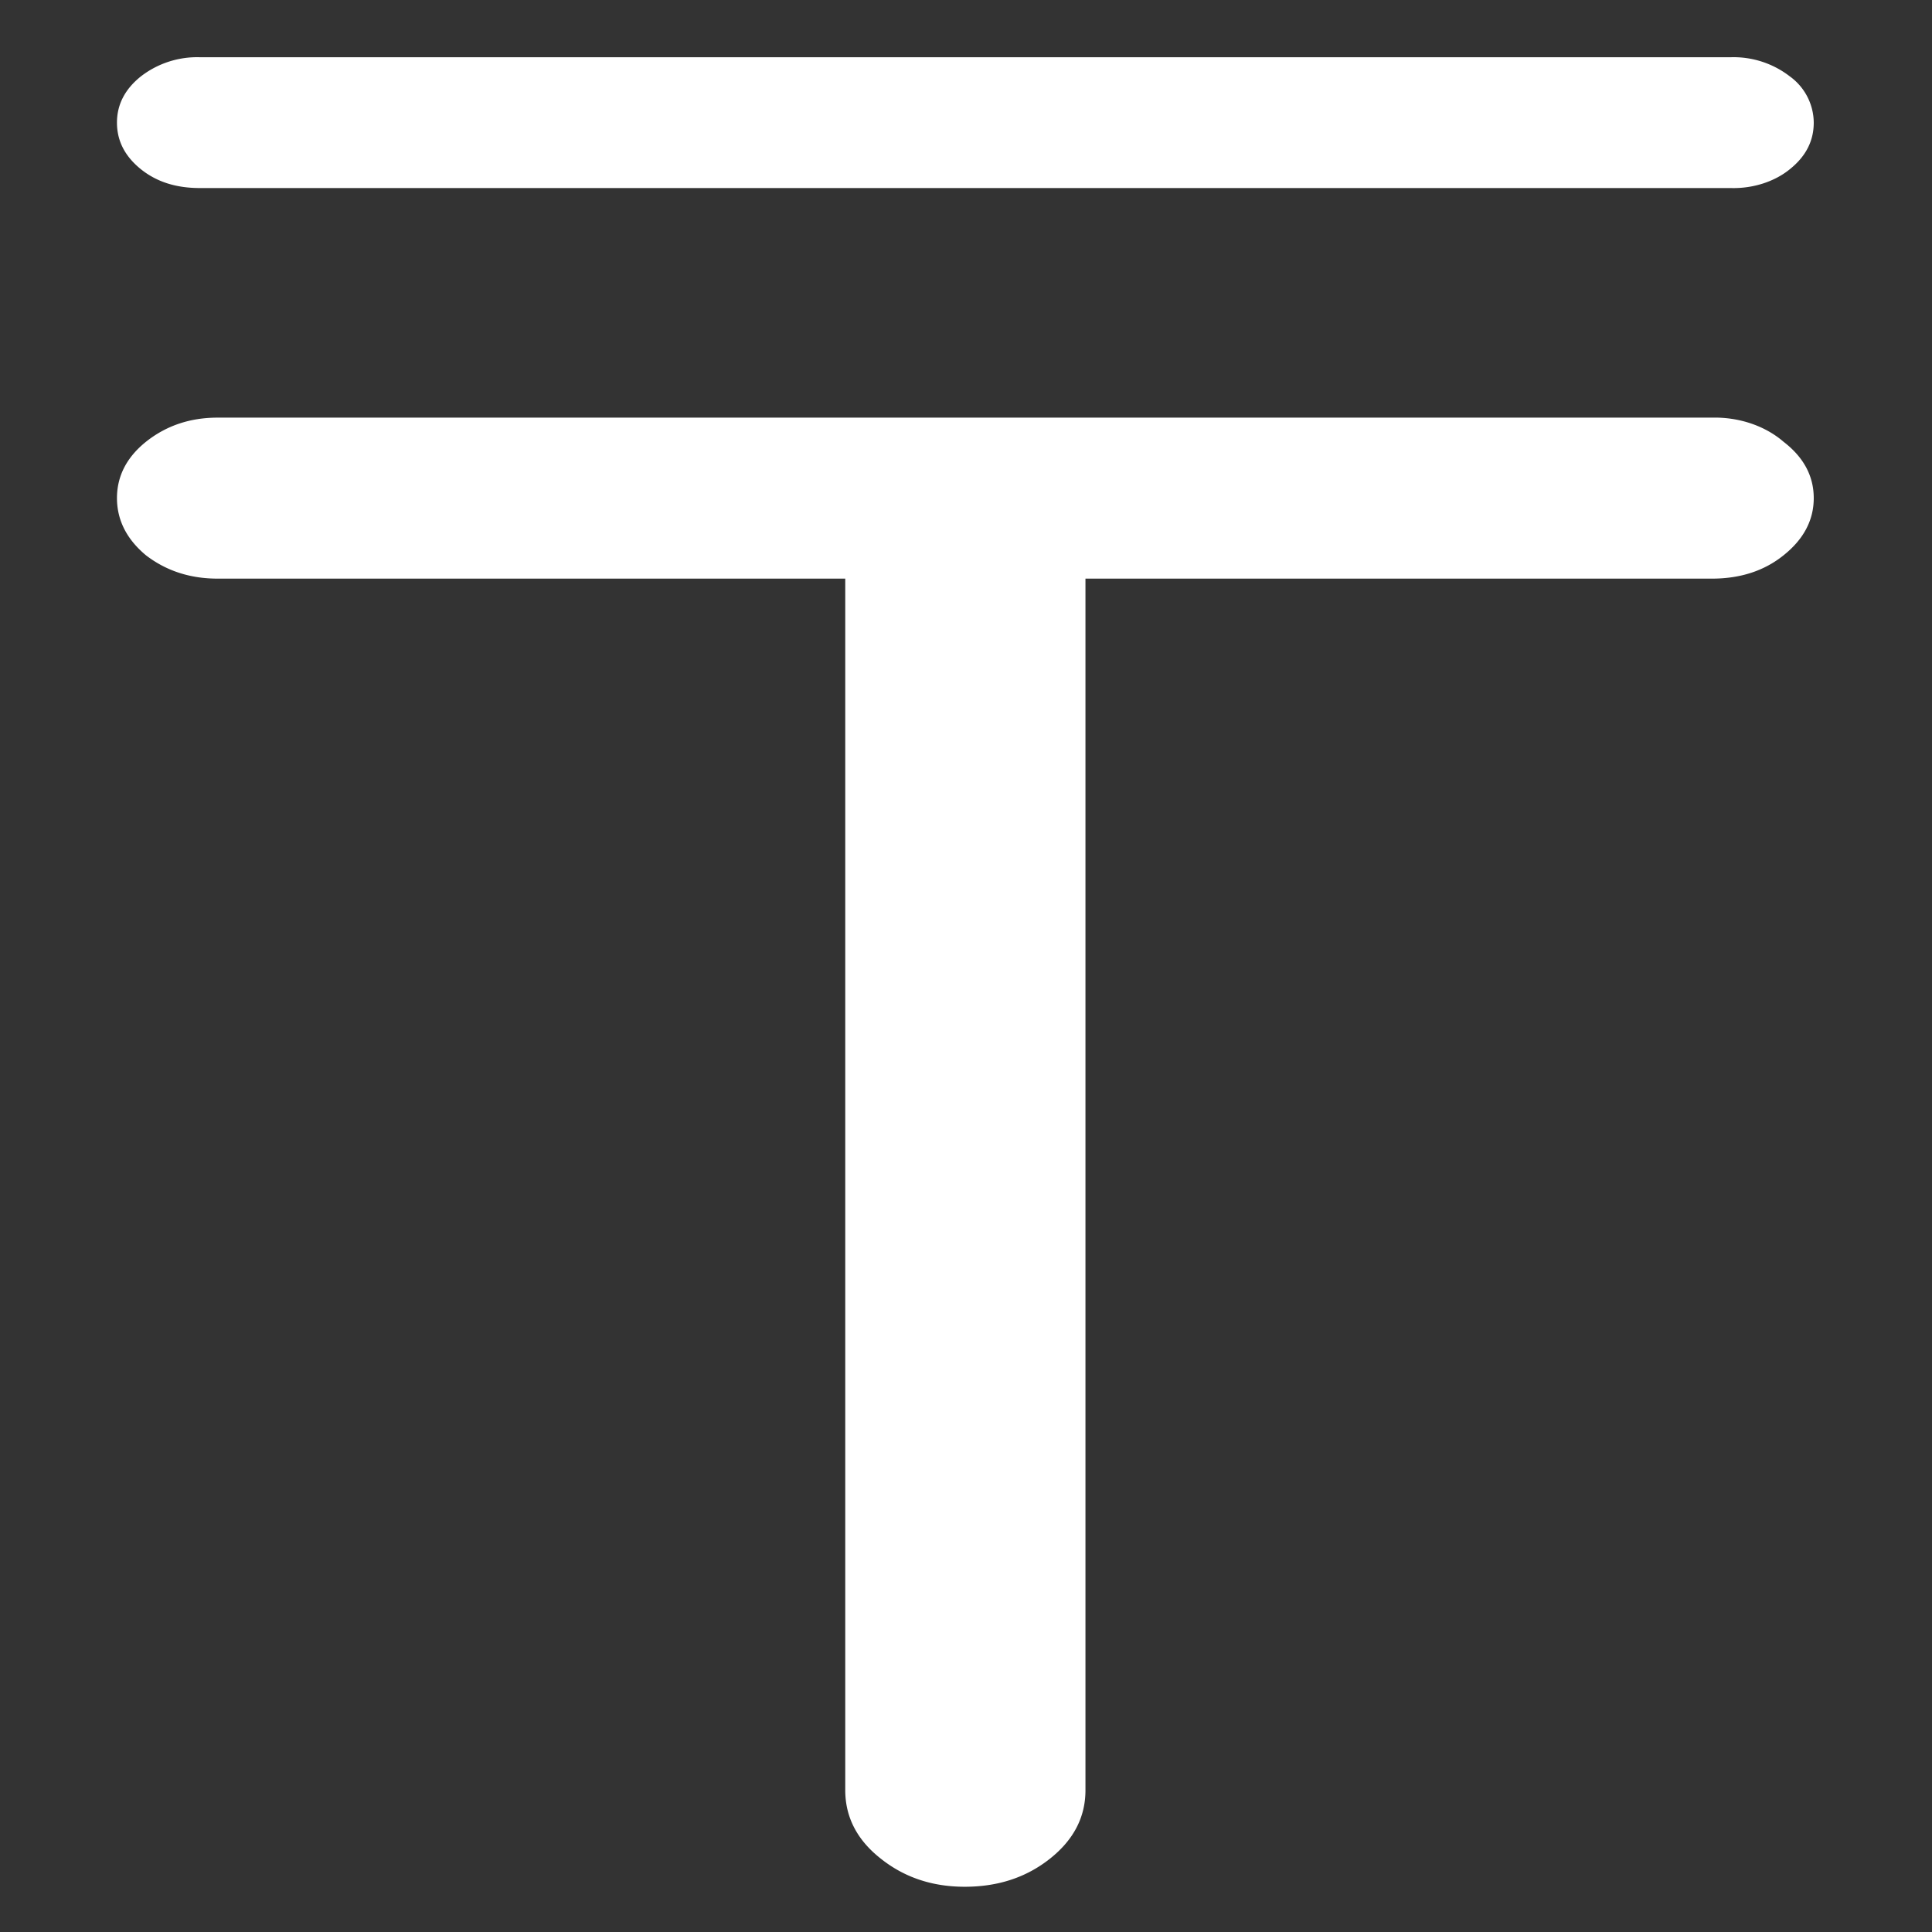 <svg xmlns="http://www.w3.org/2000/svg" width="24" height="24"><rect width="100%" height="100%" fill="#333333" stroke="none"/><path style="stroke:none;fill-rule:nonzero;fill:#fff;fill-opacity:1" d="M1.453 1.523c0 .227.098.418.297.579.2.16.441.234.734.234H21.5c.273.008.543-.078.734-.234.2-.16.297-.352.297-.579a.715.715 0 0 0-.297-.574A1.143 1.143 0 0 0 21.5.711H2.484a1.143 1.143 0 0 0-.734.238c-.2.16-.297.352-.297.574Zm0 4.664c0 .274.121.512.36.711.25.192.546.29.89.29H10.5v15.05c0 .332.145.617.438.848.292.234.64.352 1.046.352.418 0 .77-.118 1.063-.352.293-.234.437-.516.437-.848V7.188h7.782c.355 0 .652-.098.89-.29.25-.199.375-.437.375-.71 0-.274-.125-.508-.375-.7-.23-.199-.554-.308-.89-.3H2.703c-.344 0-.64.101-.89.3-.239.192-.36.426-.36.7Zm0 0"/></svg>